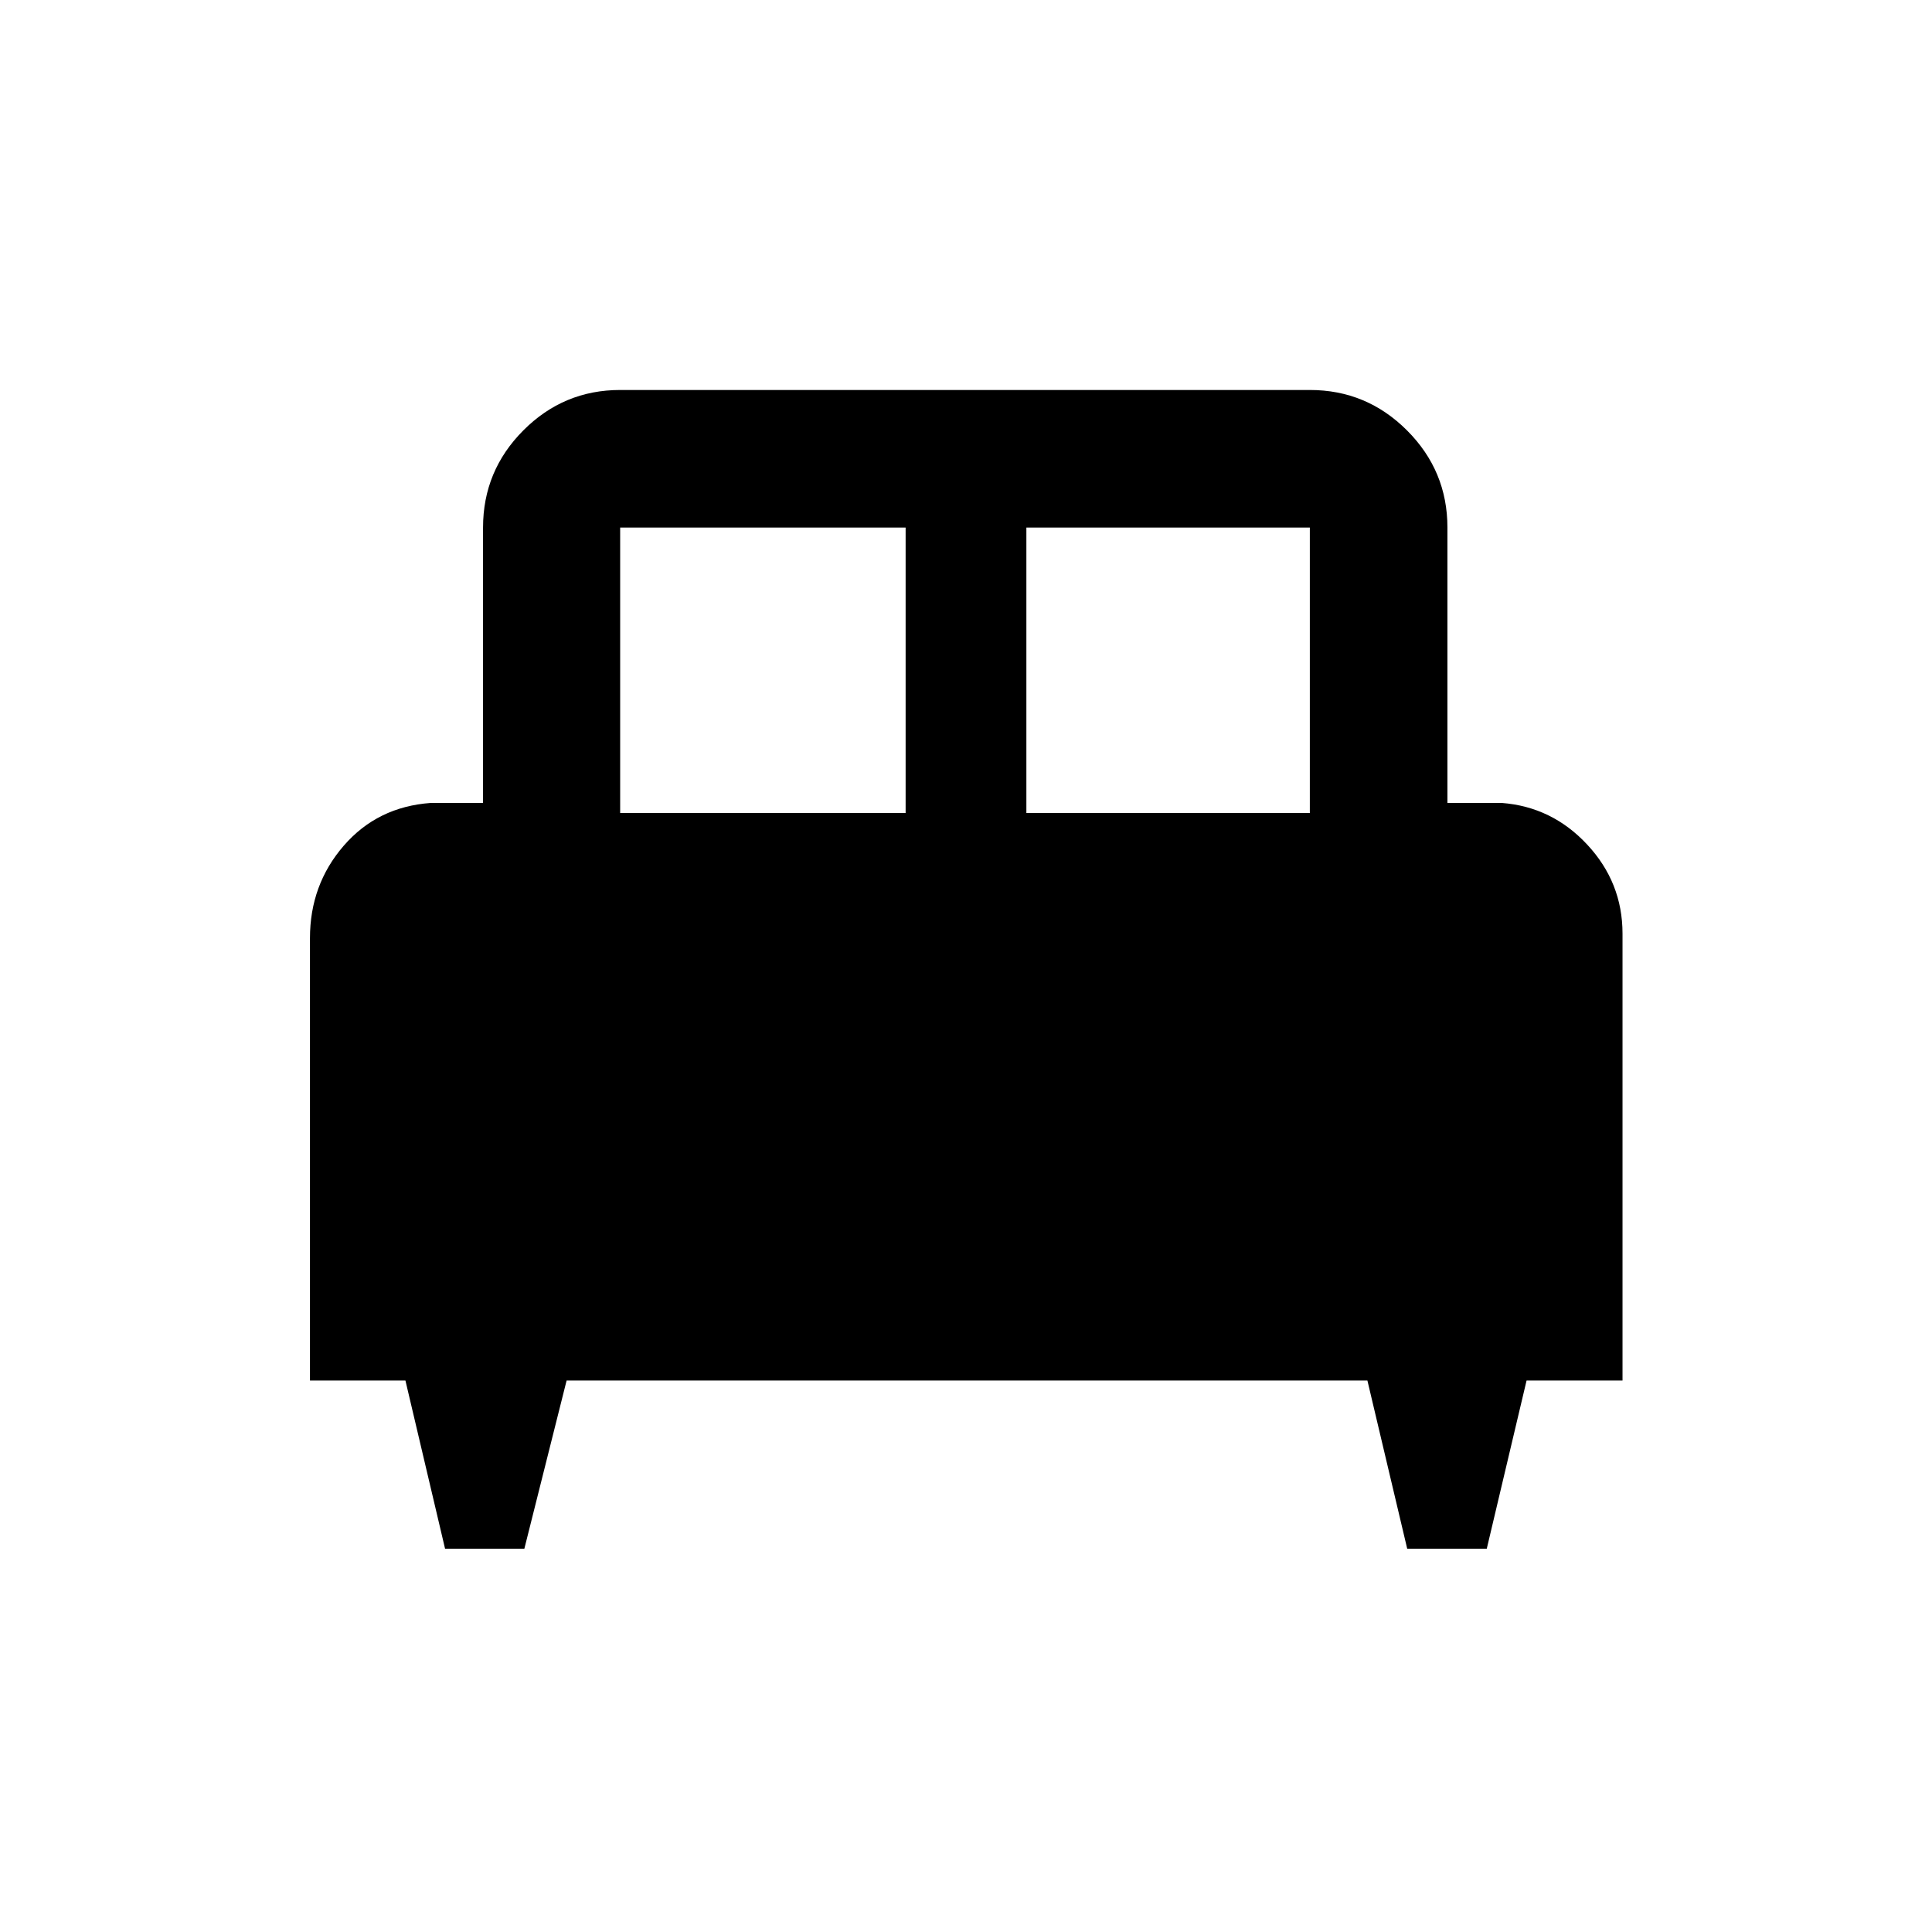 <svg xmlns="http://www.w3.org/2000/svg" width="48" height="48" viewBox="0 96 960 960"><path d="M260.544 865.565h-39.391l-19.697-83.587h-47.434V562.141q0-26.518 16.76-45.884 16.761-19.366 43.24-21.279h26V358.152q0-28.202 20.013-48.286t48.117-20.084h342.696q28.202 0 48.286 20.084t20.084 48.286v136.826h27q24.989 1.913 42.494 20.734 17.506 18.821 17.506 44.188v222.078h-47.674l-19.783 83.587h-39.522l-19.783-83.587H281.544l-21 83.587ZM510 500h140.848V358.152H510V500Zm-201.848 0H450V358.152H308.152V500Z"/></svg>